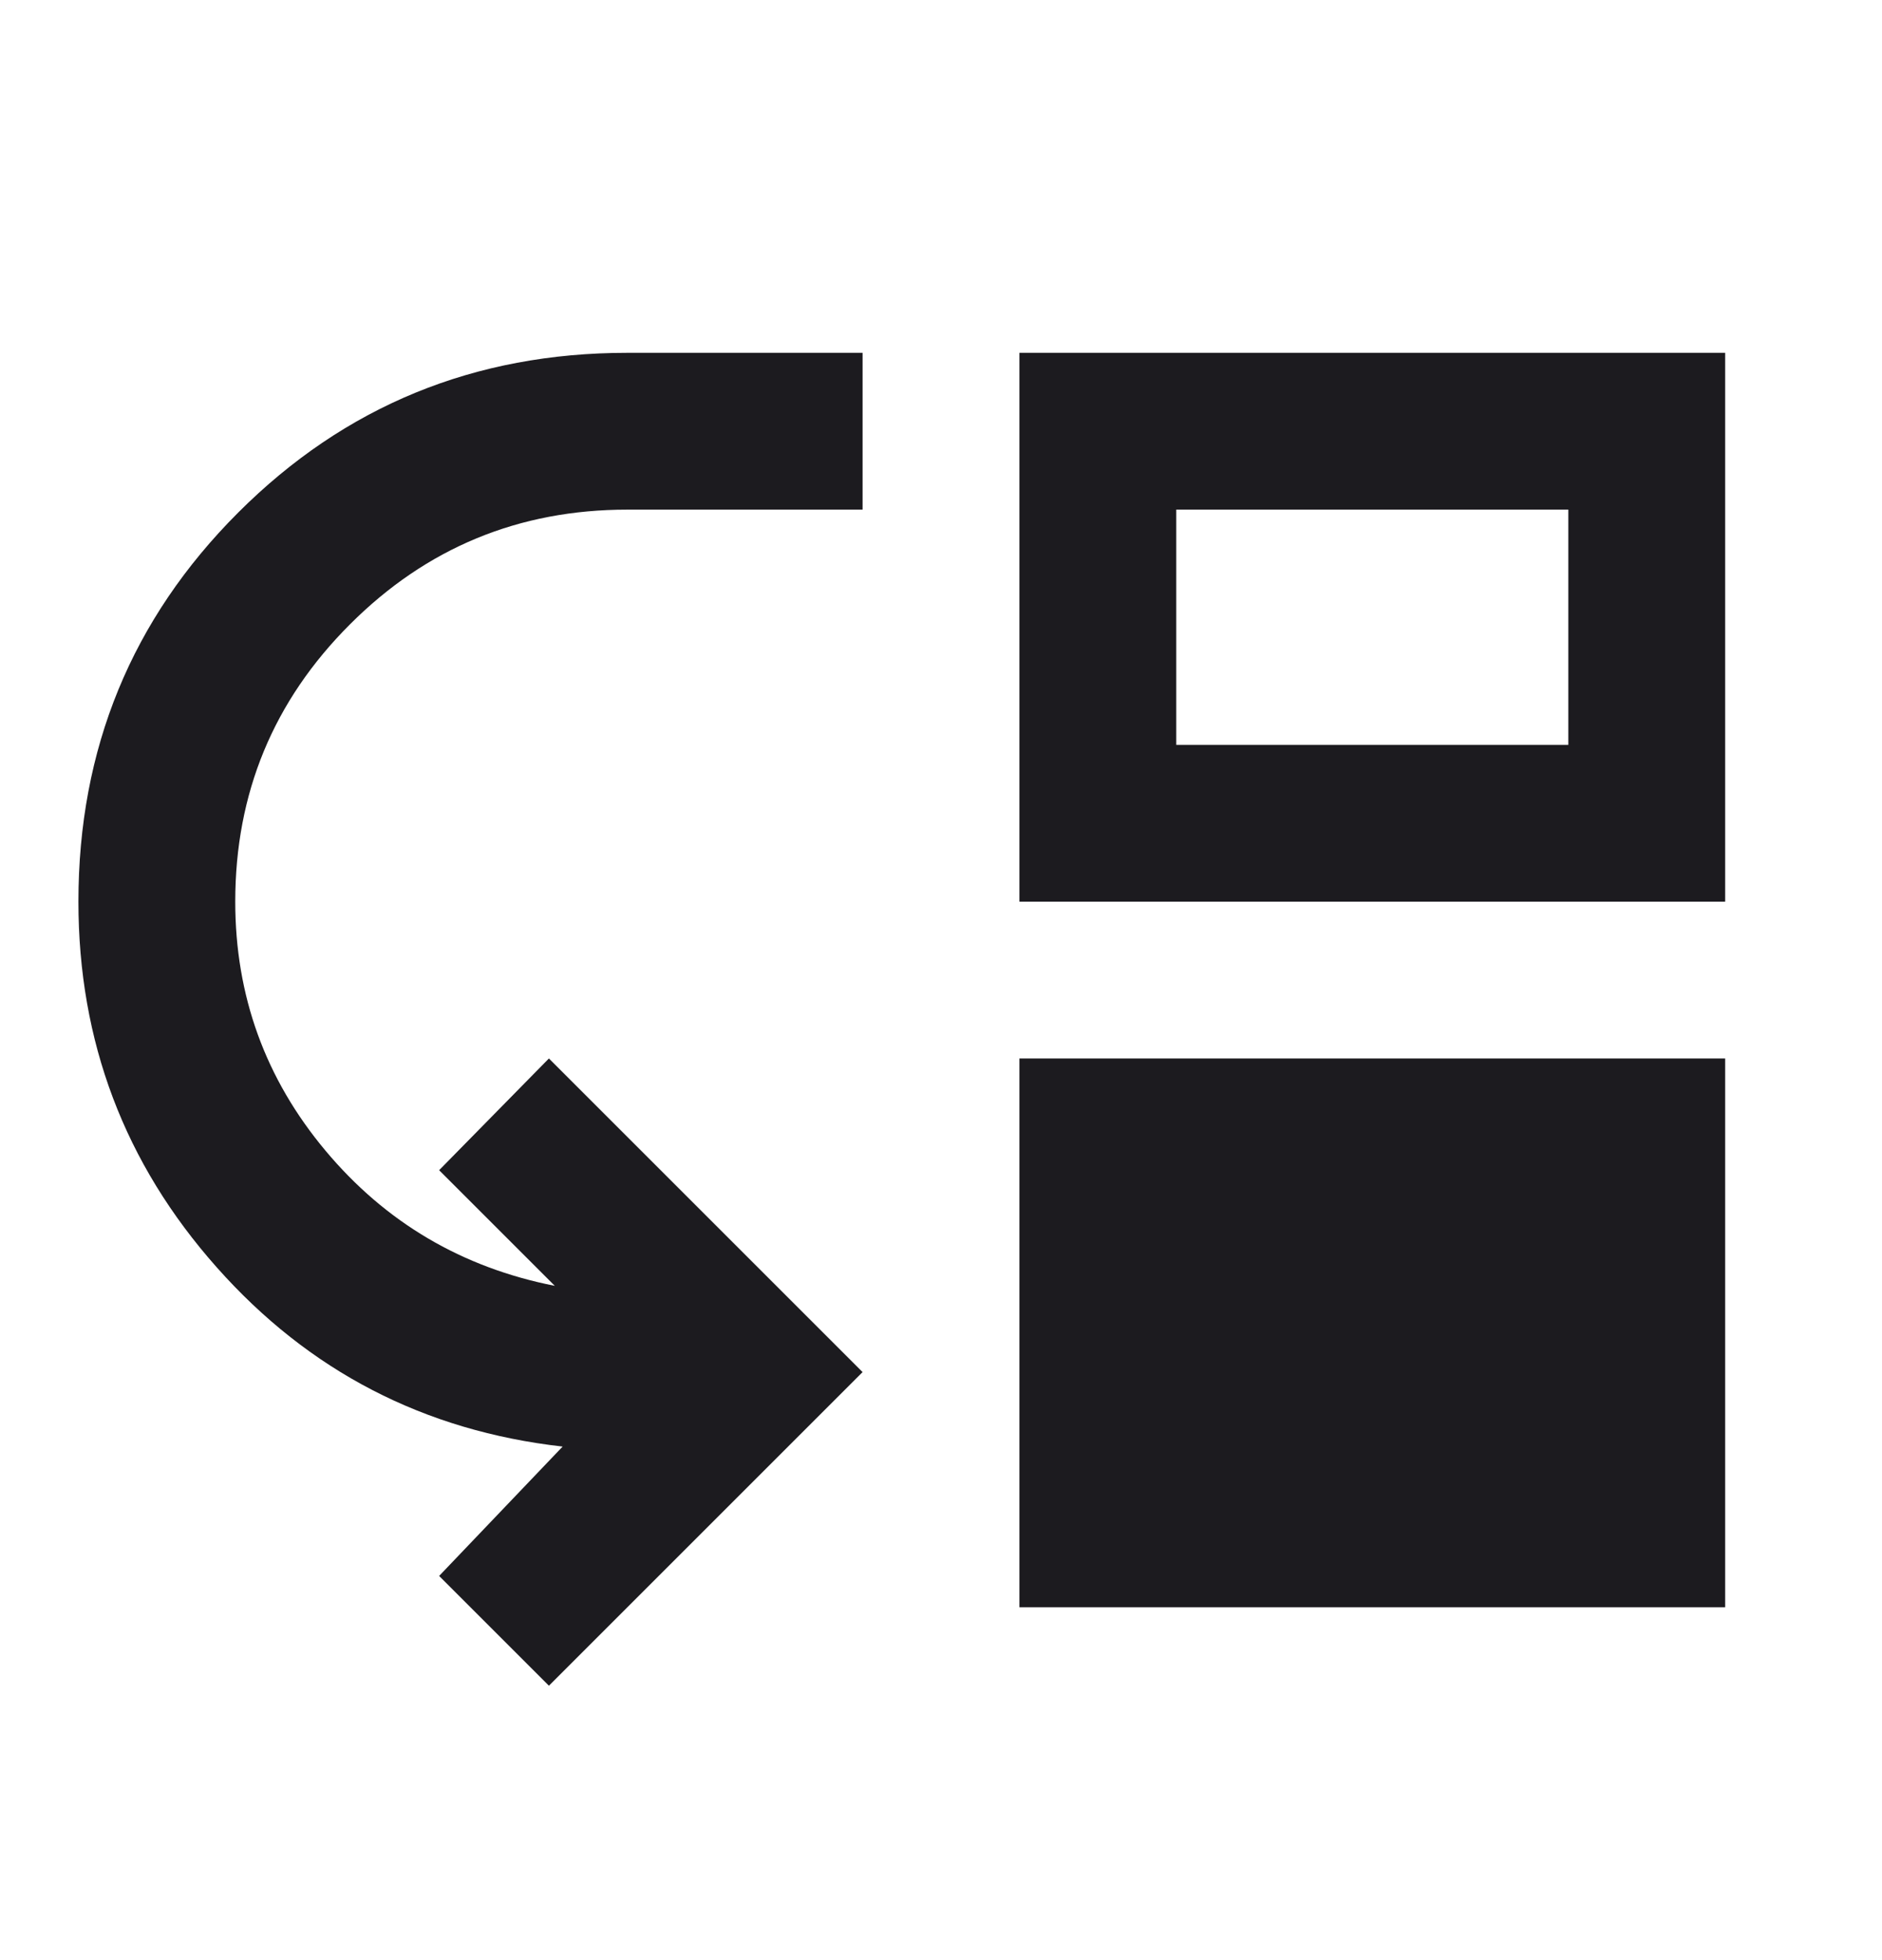 <svg width="24" height="25" viewBox="0 0 24 25" fill="none" xmlns="http://www.w3.org/2000/svg">
<mask id="mask0_92_4833" style="mask-type:alpha" maskUnits="userSpaceOnUse" x="0" y="0" width="24" height="25">
<rect y="0.5" width="24" height="24" fill="#D9D9D9"/>
</mask>
<g mask="url(#mask0_92_4833)">
<path d="M7 21.5L5.6 20.1L7.175 18.45C5.408 18.25 3.938 17.488 2.763 16.163C1.587 14.838 1 13.283 1 11.5C1 9.55 1.679 7.896 3.038 6.537C4.396 5.179 6.05 4.5 8 4.5H11V6.5H8C6.617 6.5 5.438 6.987 4.463 7.963C3.487 8.938 3 10.117 3 11.5C3 12.7 3.383 13.758 4.15 14.675C4.917 15.592 5.892 16.167 7.075 16.4L5.6 14.925L7 13.5L11 17.5L7 21.5ZM13 20.5V13.5H22V20.5H13ZM13 11.5V4.5H22V11.5H13ZM15 9.5H20V6.5H15V9.5Z" fill="#1C1B1F"/>
</g>
</svg>
